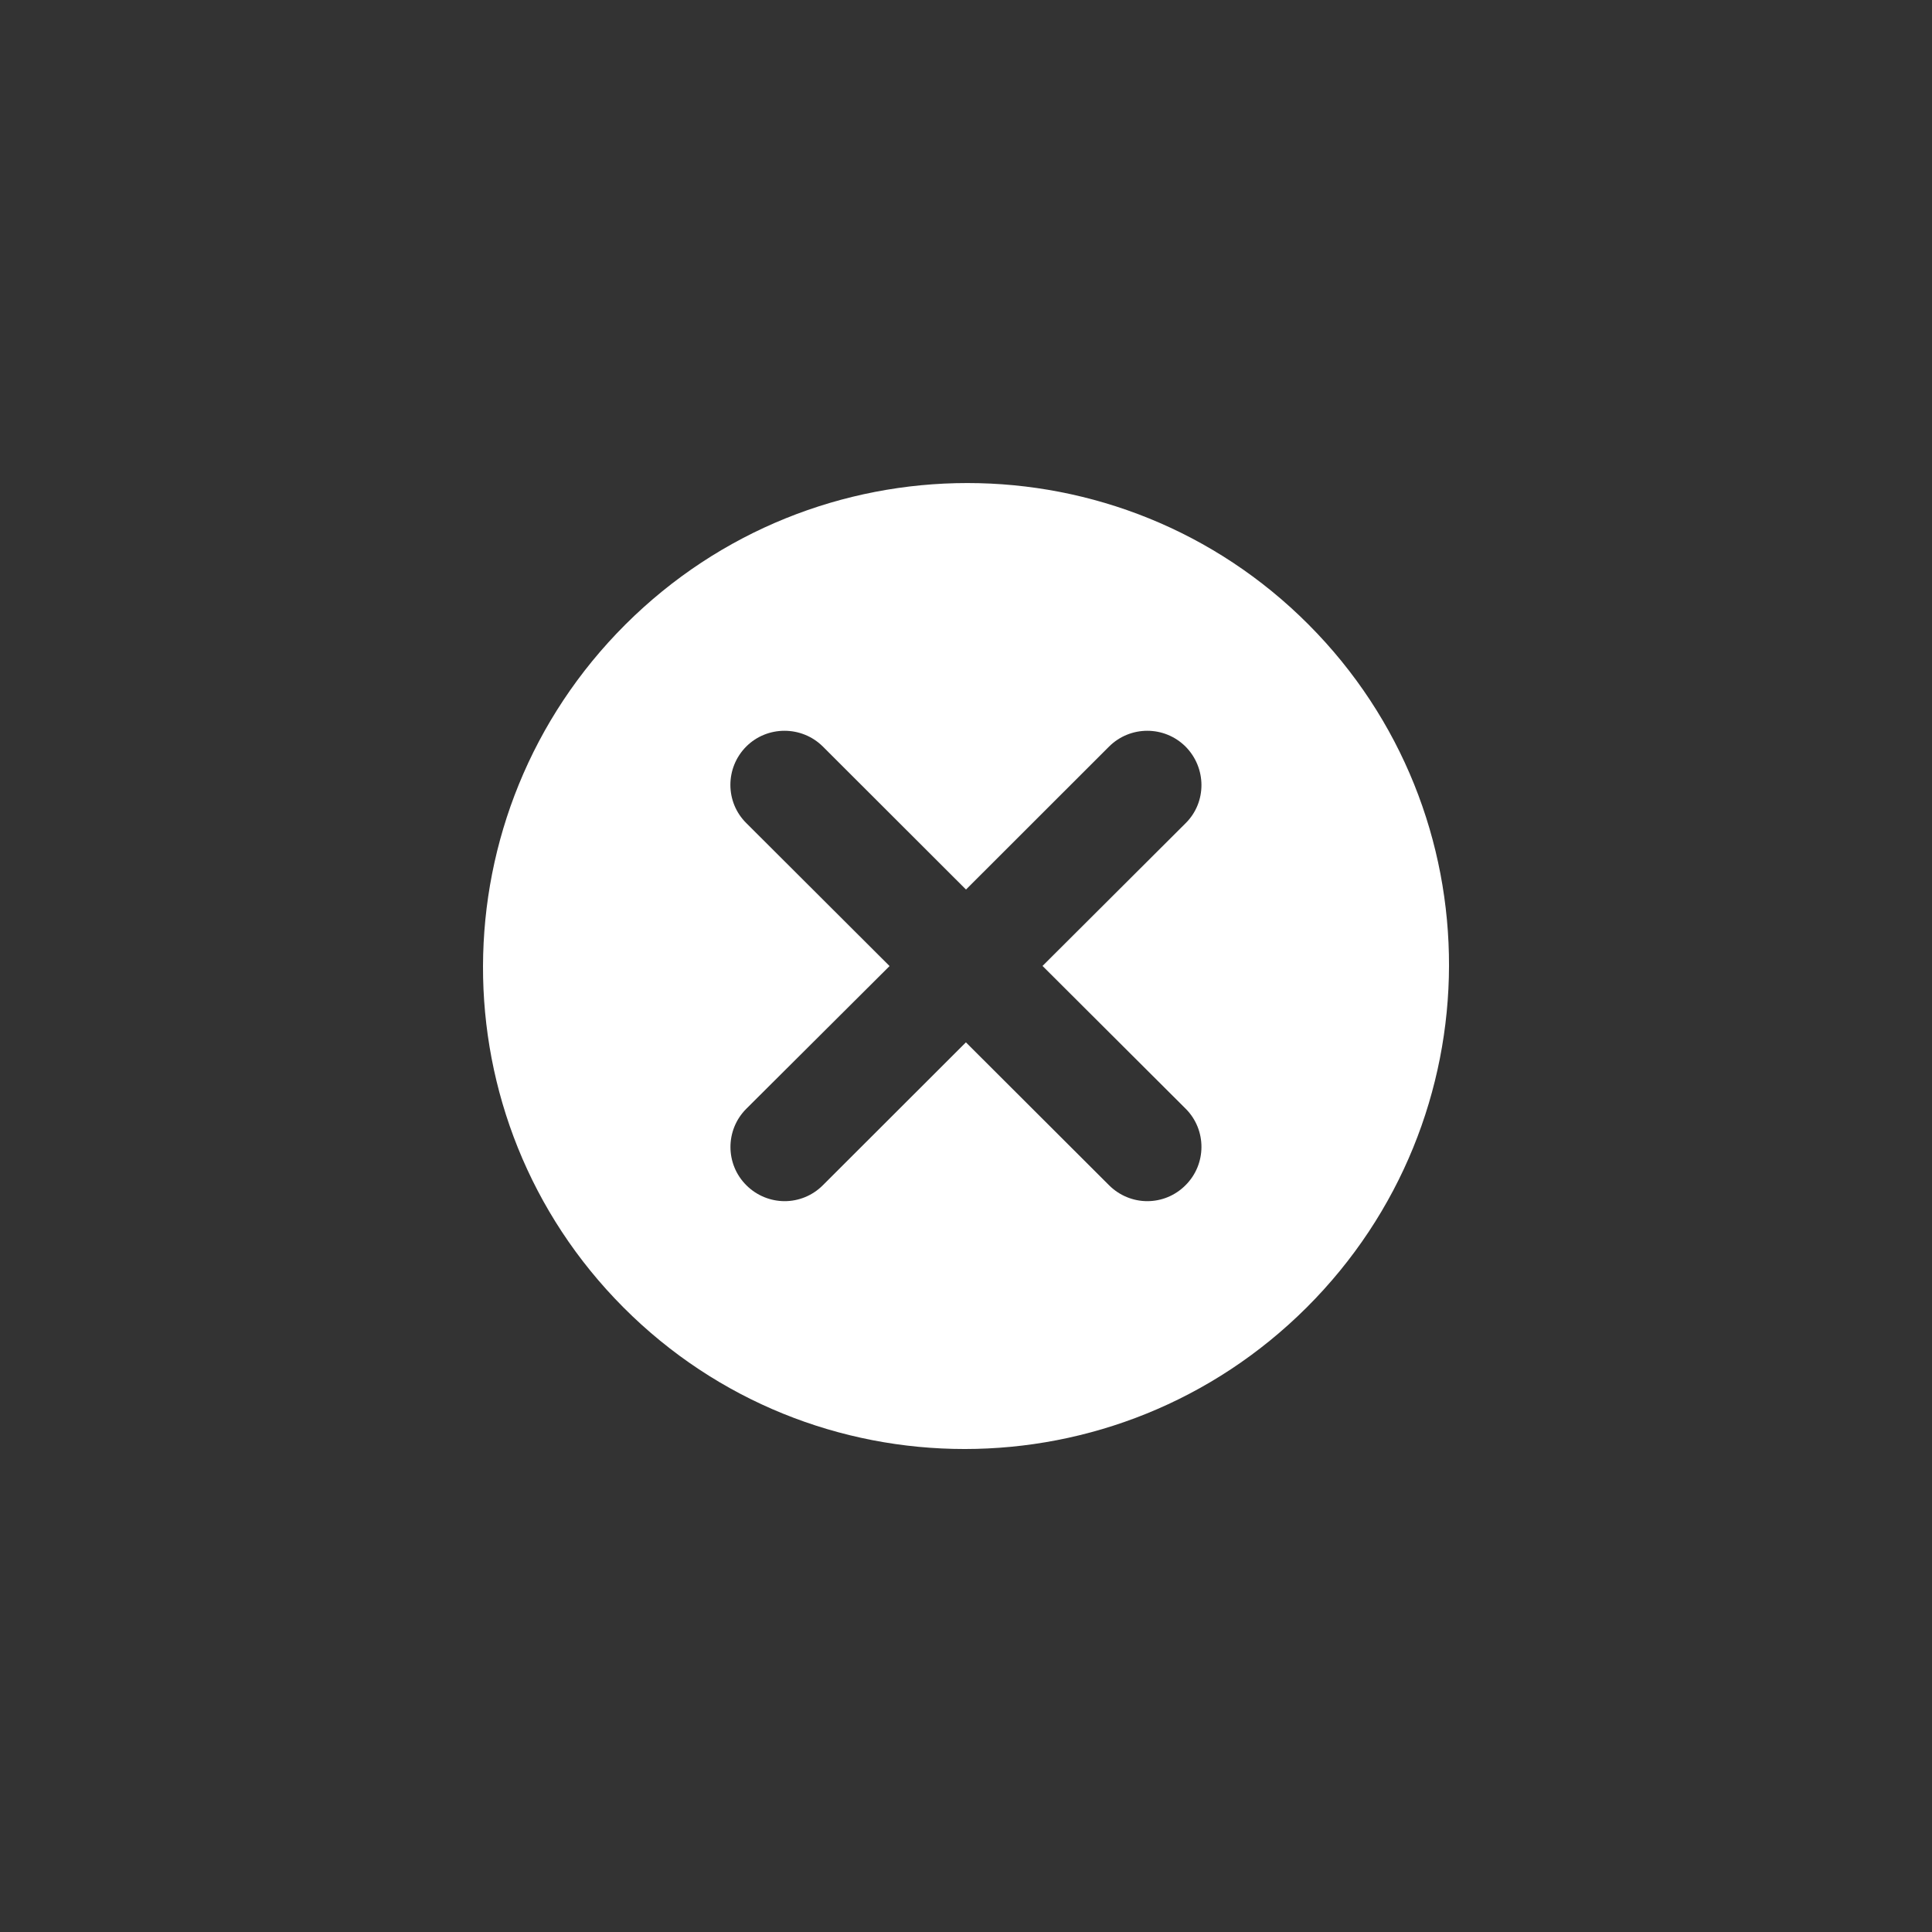 <?xml version="1.0" encoding="iso-8859-1"?>
<!-- Generator: Adobe Illustrator 14.0.0, SVG Export Plug-In . SVG Version: 6.00 Build 43363)  -->
<!DOCTYPE svg PUBLIC "-//W3C//DTD SVG 1.1//EN" "http://www.w3.org/Graphics/SVG/1.1/DTD/svg11.dtd">
<svg version="1.1" id="icon-m-framework-close-layer"
	 xmlns="http://www.w3.org/2000/svg" xmlns:xlink="http://www.w3.org/1999/xlink" x="0px" y="0px" width="64px" height="64px"
	 viewBox="0 0 64 64" style="enable-background:new 0 0 64 64;" xml:space="preserve">
<rect x="0" y="0" width="64" height="64" fill="#333333" stroke="none"/>
<g id="icon-m-framework-close">
	<rect style="fill:none;" width="64" height="64"/>
	<path id="Icon-m-close_1_" style="fill:#FFFFFF;" d="M43.344,20.686c-6.227-6.246-16.361-6.246-22.625,0
		c-6.267,6.252-6.295,16.379-0.064,22.627c6.231,6.25,16.361,6.25,22.63-0.001C49.549,37.063,49.576,26.936,43.344,20.686z
		 M39.279,36.73c0.7,0.701,0.691,1.84-0.008,2.533c-0.349,0.35-0.805,0.527-1.266,0.527c-0.457,0-0.916-0.178-1.266-0.527
		l-4.742-4.734l-4.739,4.734c-0.349,0.35-0.809,0.527-1.265,0.527c-0.458,0-0.92-0.178-1.269-0.527
		c-0.698-0.693-0.705-1.828-0.004-2.531l4.748-4.73l-4.748-4.738c-0.7-0.694-0.7-1.831,0-2.534c0.697-0.696,1.837-0.696,2.538,0
		L32,29.467l4.74-4.737c0.701-0.696,1.83-0.696,2.531,0c0.699,0.703,0.708,1.84,0.008,2.536l-4.744,4.732L39.279,36.73z"/>
</g>
</svg>
